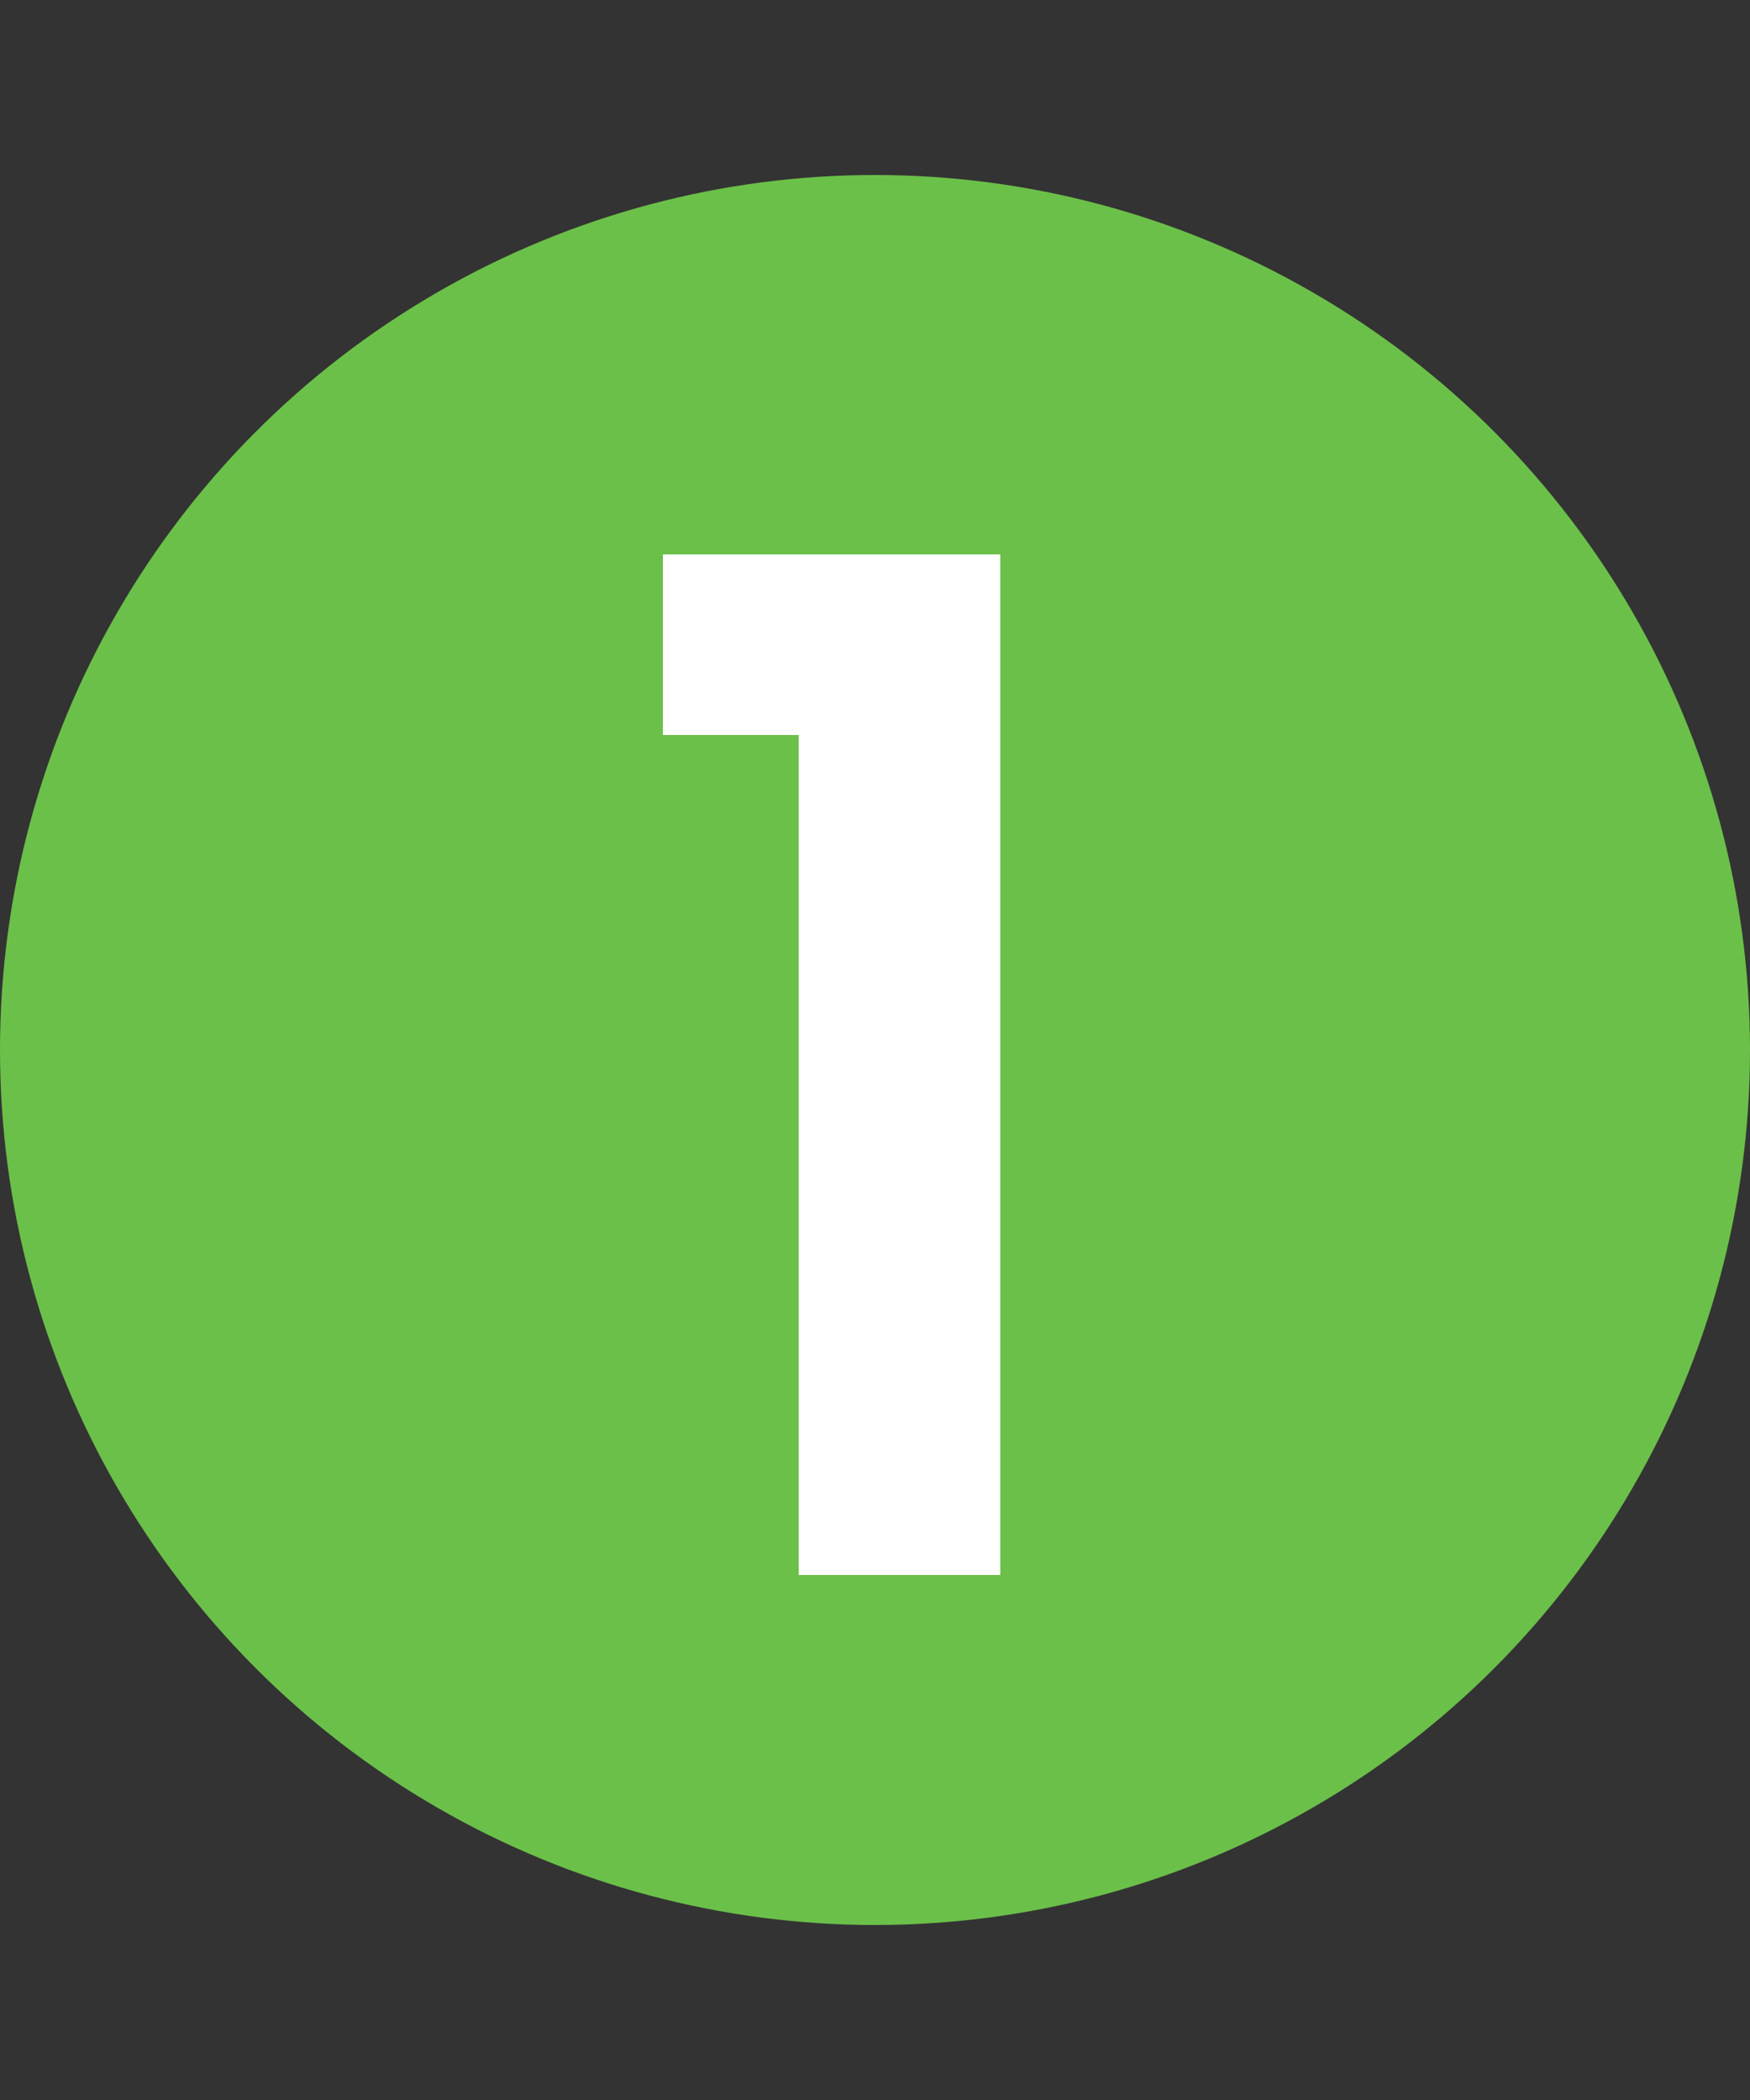 <svg width="20" height="24" viewBox="0 0 20 24" fill="none" xmlns="http://www.w3.org/2000/svg">
<rect x="0" y="0" width="20" height="24" fill="#333333" stroke="none"/>
<circle cx="10" cy="12" r="10" fill="#6BC049"/>
<path d="M7.576 8.4V6.336H11.432V18H9.128V8.4H7.576Z" fill="white"/>
</svg>
